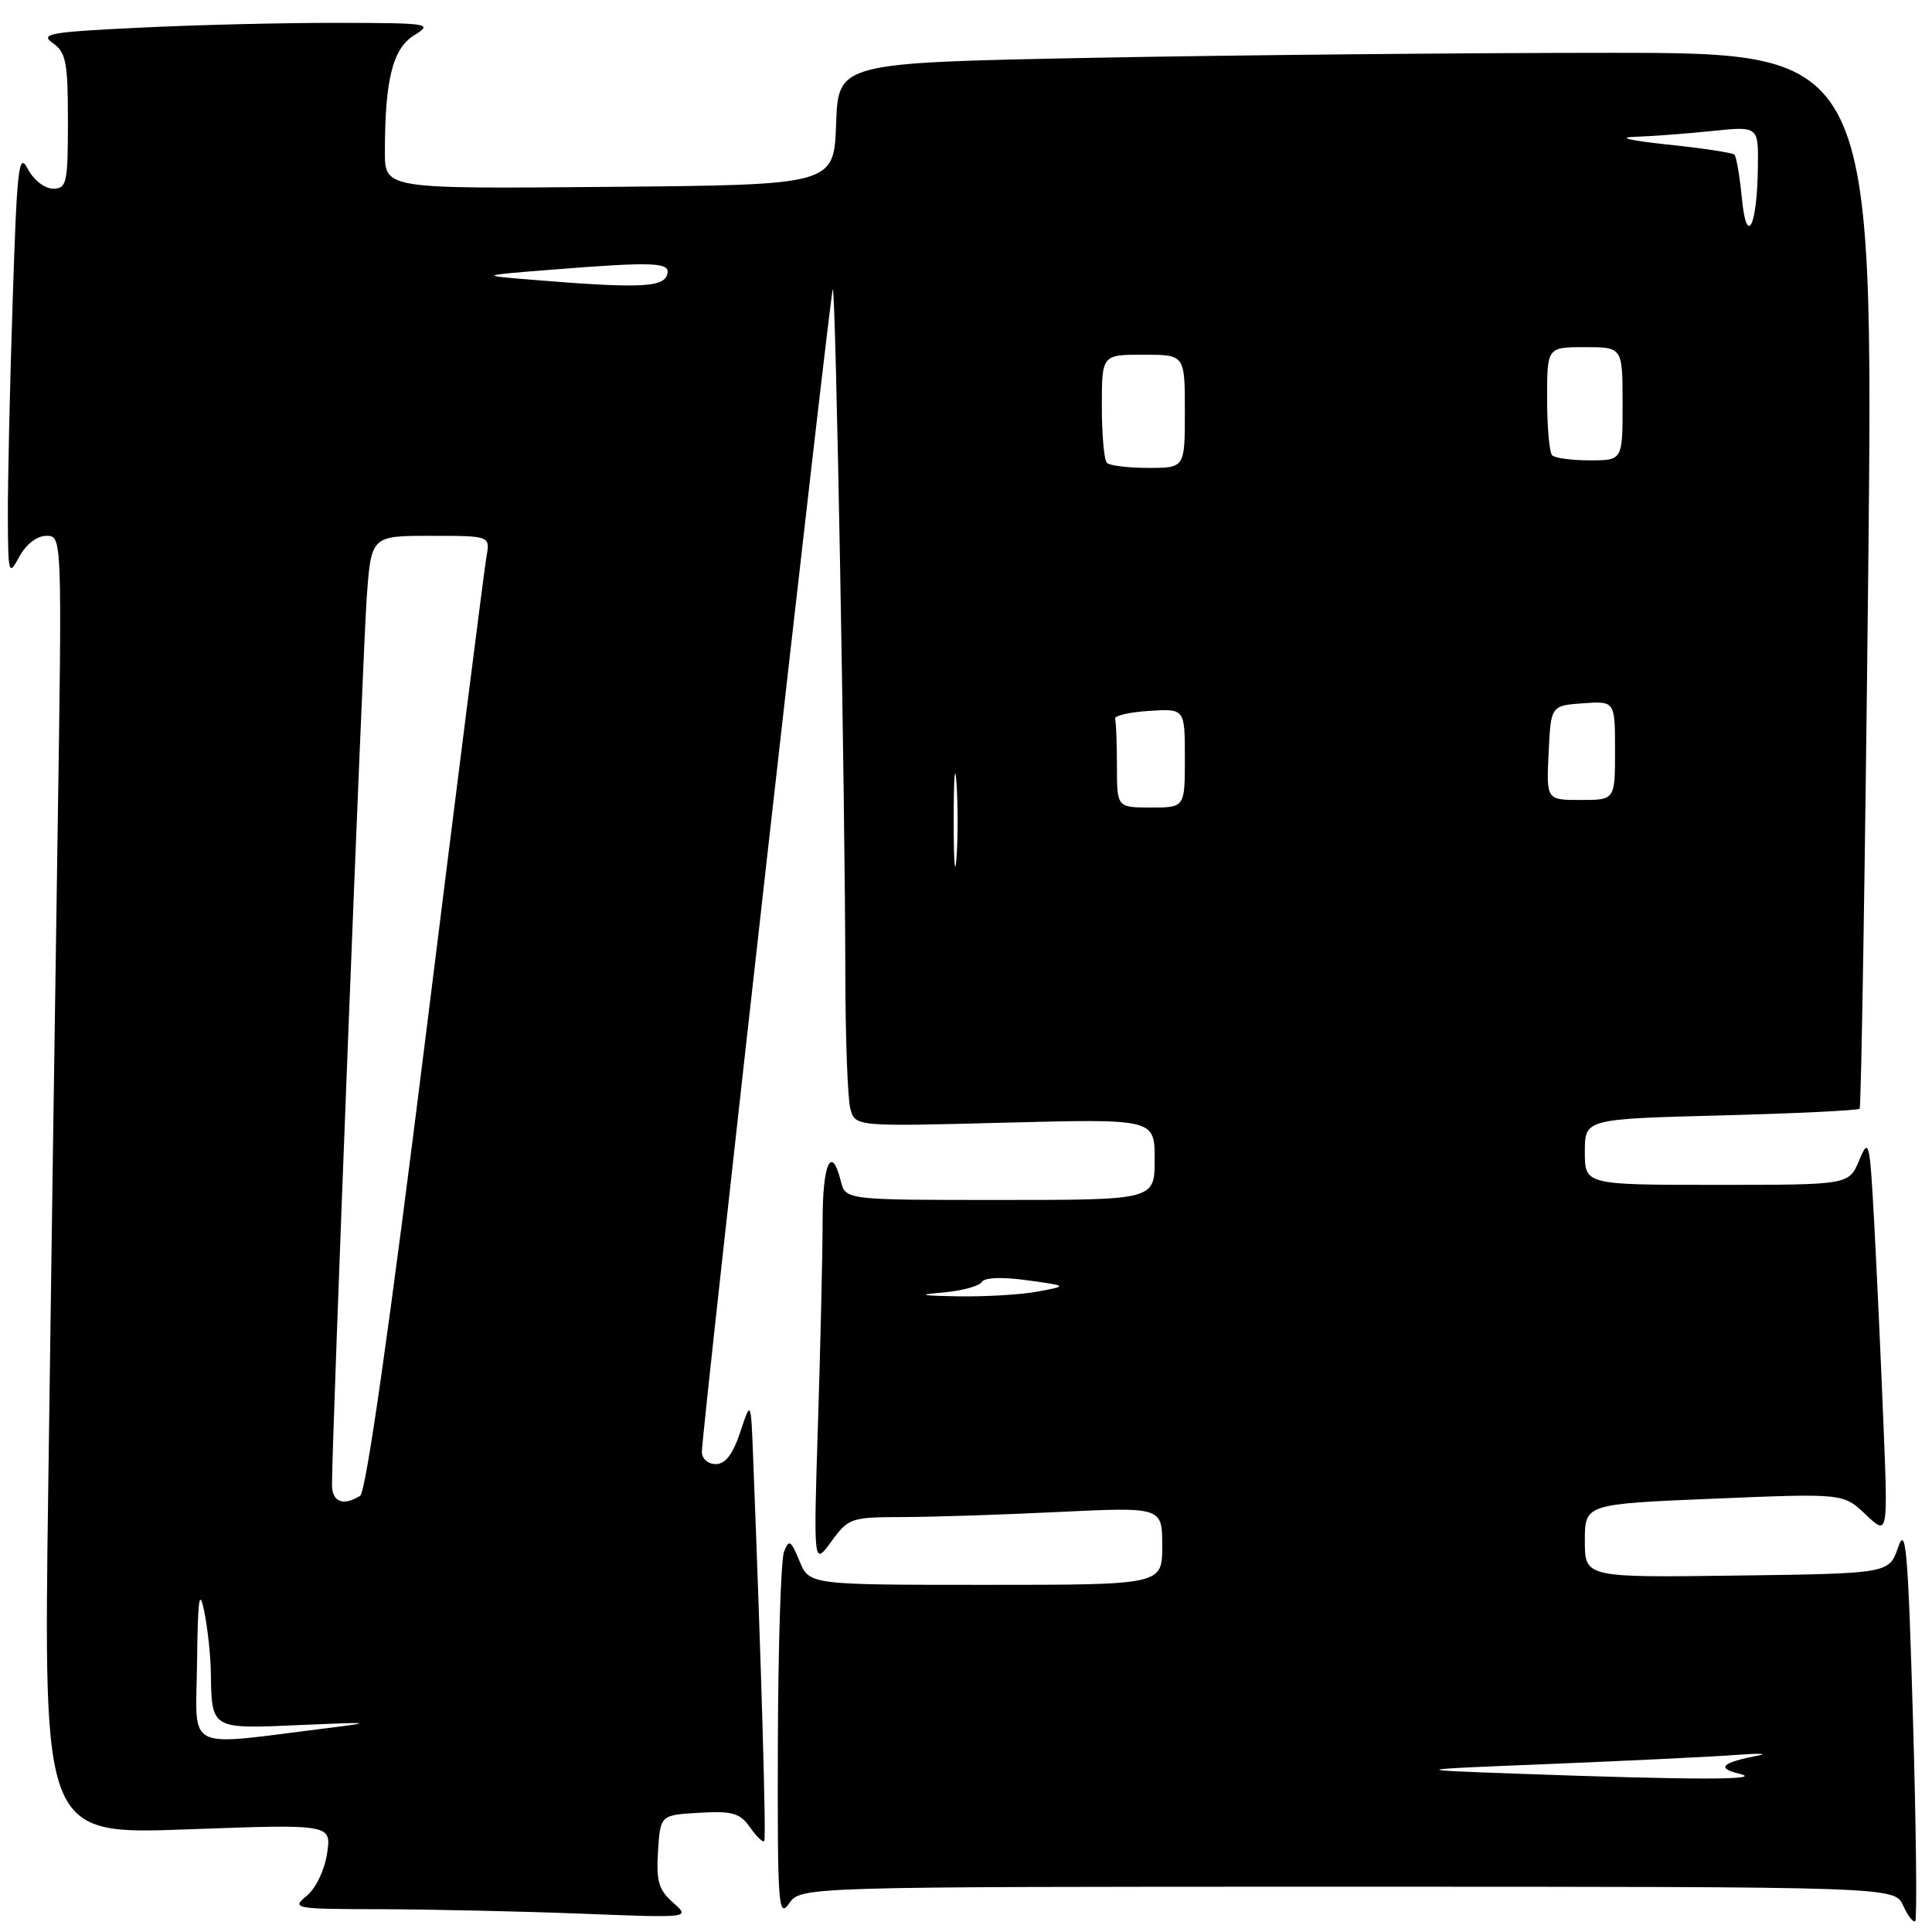 <?xml version="1.0" encoding="UTF-8" standalone="no"?>
<!DOCTYPE svg PUBLIC "-//W3C//DTD SVG 1.1//EN" "http://www.w3.org/Graphics/SVG/1.1/DTD/svg11.dtd" >
<svg xmlns="http://www.w3.org/2000/svg" xmlns:xlink="http://www.w3.org/1999/xlink" version="1.1" viewBox="0 0 256 256">
 <g >
 <path fill="currentColor"
d=" M 253.48 227.80 C 252.83 205.45 252.54 202.03 251.52 205.00 C 250.32 208.50 250.32 208.50 230.16 208.77 C 210.00 209.04 210.00 209.04 210.00 204.17 C 210.00 199.29 210.00 199.29 227.13 198.58 C 244.25 197.87 244.25 197.87 247.21 200.68 C 250.17 203.50 250.17 203.50 249.56 188.50 C 249.23 180.25 248.68 168.32 248.34 162.00 C 247.75 151.11 247.64 150.67 246.35 153.75 C 244.99 157.00 244.99 157.00 227.50 157.00 C 210.00 157.00 210.00 157.00 210.00 152.63 C 210.00 148.27 210.00 148.27 228.00 147.80 C 237.91 147.54 246.19 147.14 246.41 146.91 C 246.62 146.69 247.13 115.11 247.54 76.75 C 248.27 7.00 248.27 7.00 213.39 7.00 C 194.20 7.00 163.33 7.30 144.79 7.66 C 111.08 8.32 111.08 8.32 110.79 16.41 C 110.50 24.50 110.50 24.50 80.75 24.76 C 51.00 25.03 51.00 25.03 51.00 20.15 C 51.00 10.57 52.03 6.45 54.86 4.69 C 57.39 3.12 56.98 3.05 44.91 3.03 C 37.98 3.01 26.17 3.29 18.66 3.66 C 6.55 4.24 5.23 4.47 7.00 5.71 C 8.75 6.94 9.00 8.25 9.00 16.06 C 9.00 24.28 8.84 25.00 7.03 25.00 C 5.93 25.00 4.46 23.86 3.69 22.39 C 2.48 20.06 2.25 22.05 1.67 40.14 C 1.30 51.34 1.02 64.10 1.04 68.50 C 1.08 76.16 1.14 76.38 2.57 73.75 C 3.46 72.11 4.90 71.00 6.15 71.00 C 8.23 71.00 8.23 71.00 7.62 111.25 C 7.28 133.39 6.73 172.11 6.39 197.30 C 5.76 243.10 5.76 243.10 24.84 242.40 C 43.92 241.70 43.92 241.70 43.34 245.60 C 43.00 247.82 41.83 250.25 40.62 251.23 C 38.58 252.89 38.98 252.96 50.50 252.98 C 57.10 253.00 69.03 253.26 77.00 253.57 C 91.50 254.14 91.50 254.14 89.19 252.11 C 87.28 250.43 86.94 249.27 87.19 245.29 C 87.50 240.50 87.50 240.50 92.66 240.20 C 97.06 239.95 98.05 240.23 99.39 242.14 C 100.25 243.37 101.10 244.18 101.27 243.94 C 101.54 243.57 100.89 221.07 99.79 193.00 C 99.50 185.50 99.50 185.50 98.09 189.75 C 97.11 192.70 96.12 194.00 94.84 194.00 C 93.81 194.00 93.00 193.29 93.00 192.39 C 93.00 189.66 110.00 38.66 110.35 38.32 C 110.74 37.93 111.99 106.52 112.01 128.91 C 112.02 137.49 112.32 145.58 112.67 146.89 C 113.31 149.28 113.31 149.28 133.15 148.76 C 153.00 148.25 153.00 148.25 153.00 153.62 C 153.00 159.00 153.00 159.00 132.52 159.00 C 112.04 159.00 112.04 159.00 111.41 156.50 C 110.18 151.58 109.00 154.13 109.00 161.75 C 109.00 166.01 108.72 178.05 108.39 188.50 C 107.79 207.50 107.79 207.50 110.15 204.27 C 112.41 201.15 112.76 201.03 119.59 201.02 C 123.49 201.01 132.83 200.71 140.34 200.34 C 154.00 199.69 154.00 199.69 154.00 204.84 C 154.00 210.00 154.00 210.00 130.62 210.00 C 107.24 210.00 107.24 210.00 105.94 206.85 C 104.79 204.08 104.54 203.93 103.89 205.60 C 103.48 206.64 103.11 218.06 103.07 230.97 C 103.01 252.49 103.13 254.26 104.56 252.22 C 106.11 250.00 106.11 250.00 178.58 250.00 C 251.04 250.00 251.04 250.00 252.18 252.50 C 252.81 253.88 253.53 254.80 253.78 254.55 C 254.03 254.30 253.90 242.26 253.48 227.80 Z  M 201.50 235.04 C 186.50 234.50 186.50 234.50 205.50 233.73 C 215.95 233.30 226.97 232.77 230.00 232.54 C 233.03 232.31 234.38 232.35 233.00 232.61 C 228.10 233.56 227.36 234.28 230.50 235.04 C 233.93 235.87 224.45 235.87 201.50 235.04 Z  M 26.11 220.26 C 26.21 211.81 26.41 210.36 27.06 213.50 C 27.51 215.70 27.91 219.38 27.94 221.67 C 28.05 229.18 27.93 229.11 39.87 228.57 C 49.21 228.16 49.65 228.21 43.50 228.97 C 24.05 231.37 25.99 232.34 26.11 220.26 Z  M 43.99 196.75 C 43.97 191.11 48.06 86.59 48.59 79.25 C 49.18 71.00 49.18 71.00 57.06 71.00 C 64.95 71.00 64.95 71.00 64.46 73.75 C 64.19 75.26 60.58 103.71 56.45 136.96 C 51.60 175.94 48.50 197.70 47.72 198.20 C 45.49 199.61 44.00 199.03 43.99 196.75 Z  M 124.98 171.26 C 127.45 171.04 129.74 170.42 130.08 169.88 C 130.45 169.27 132.77 169.18 136.09 169.64 C 141.50 170.39 141.50 170.39 137.50 171.14 C 135.30 171.55 130.57 171.83 127.00 171.77 C 121.88 171.68 121.45 171.57 124.98 171.26 Z  M 126.37 108.50 C 126.37 103.00 126.54 100.88 126.74 103.78 C 126.94 106.69 126.94 111.19 126.73 113.78 C 126.53 116.38 126.36 114.00 126.37 108.50 Z  M 148.00 101.50 C 148.00 98.47 147.89 95.66 147.75 95.25 C 147.61 94.84 149.64 94.36 152.25 94.20 C 157.00 93.89 157.00 93.89 157.00 100.45 C 157.00 107.00 157.00 107.00 152.50 107.00 C 148.00 107.00 148.00 107.00 148.00 101.50 Z  M 205.20 99.75 C 205.50 93.50 205.50 93.50 209.75 93.19 C 214.00 92.89 214.00 92.89 214.00 99.44 C 214.00 106.00 214.00 106.00 209.45 106.00 C 204.90 106.00 204.90 106.00 205.20 99.75 Z  M 146.67 61.33 C 146.30 60.97 146.00 57.59 146.00 53.83 C 146.00 47.00 146.00 47.00 151.50 47.00 C 157.00 47.00 157.00 47.00 157.00 54.50 C 157.00 62.00 157.00 62.00 152.17 62.00 C 149.51 62.00 147.03 61.70 146.67 61.33 Z  M 205.67 60.33 C 205.30 59.97 205.00 56.59 205.00 52.83 C 205.00 46.00 205.00 46.00 210.00 46.00 C 215.00 46.00 215.00 46.00 215.00 53.50 C 215.00 61.00 215.00 61.00 210.67 61.00 C 208.28 61.00 206.03 60.70 205.67 60.33 Z  M 70.50 37.07 C 63.50 36.50 63.50 36.50 72.90 35.75 C 86.98 34.63 89.04 34.73 88.36 36.50 C 87.75 38.10 84.32 38.21 70.50 37.07 Z  M 230.80 26.22 C 230.52 23.33 230.08 20.75 229.82 20.49 C 229.57 20.24 225.57 19.63 220.93 19.15 C 216.03 18.63 214.22 18.21 216.60 18.13 C 218.86 18.06 223.47 17.71 226.85 17.36 C 233.00 16.72 233.00 16.72 232.93 22.11 C 232.83 30.12 231.43 32.82 230.80 26.22 Z "/>
</g>
</svg>